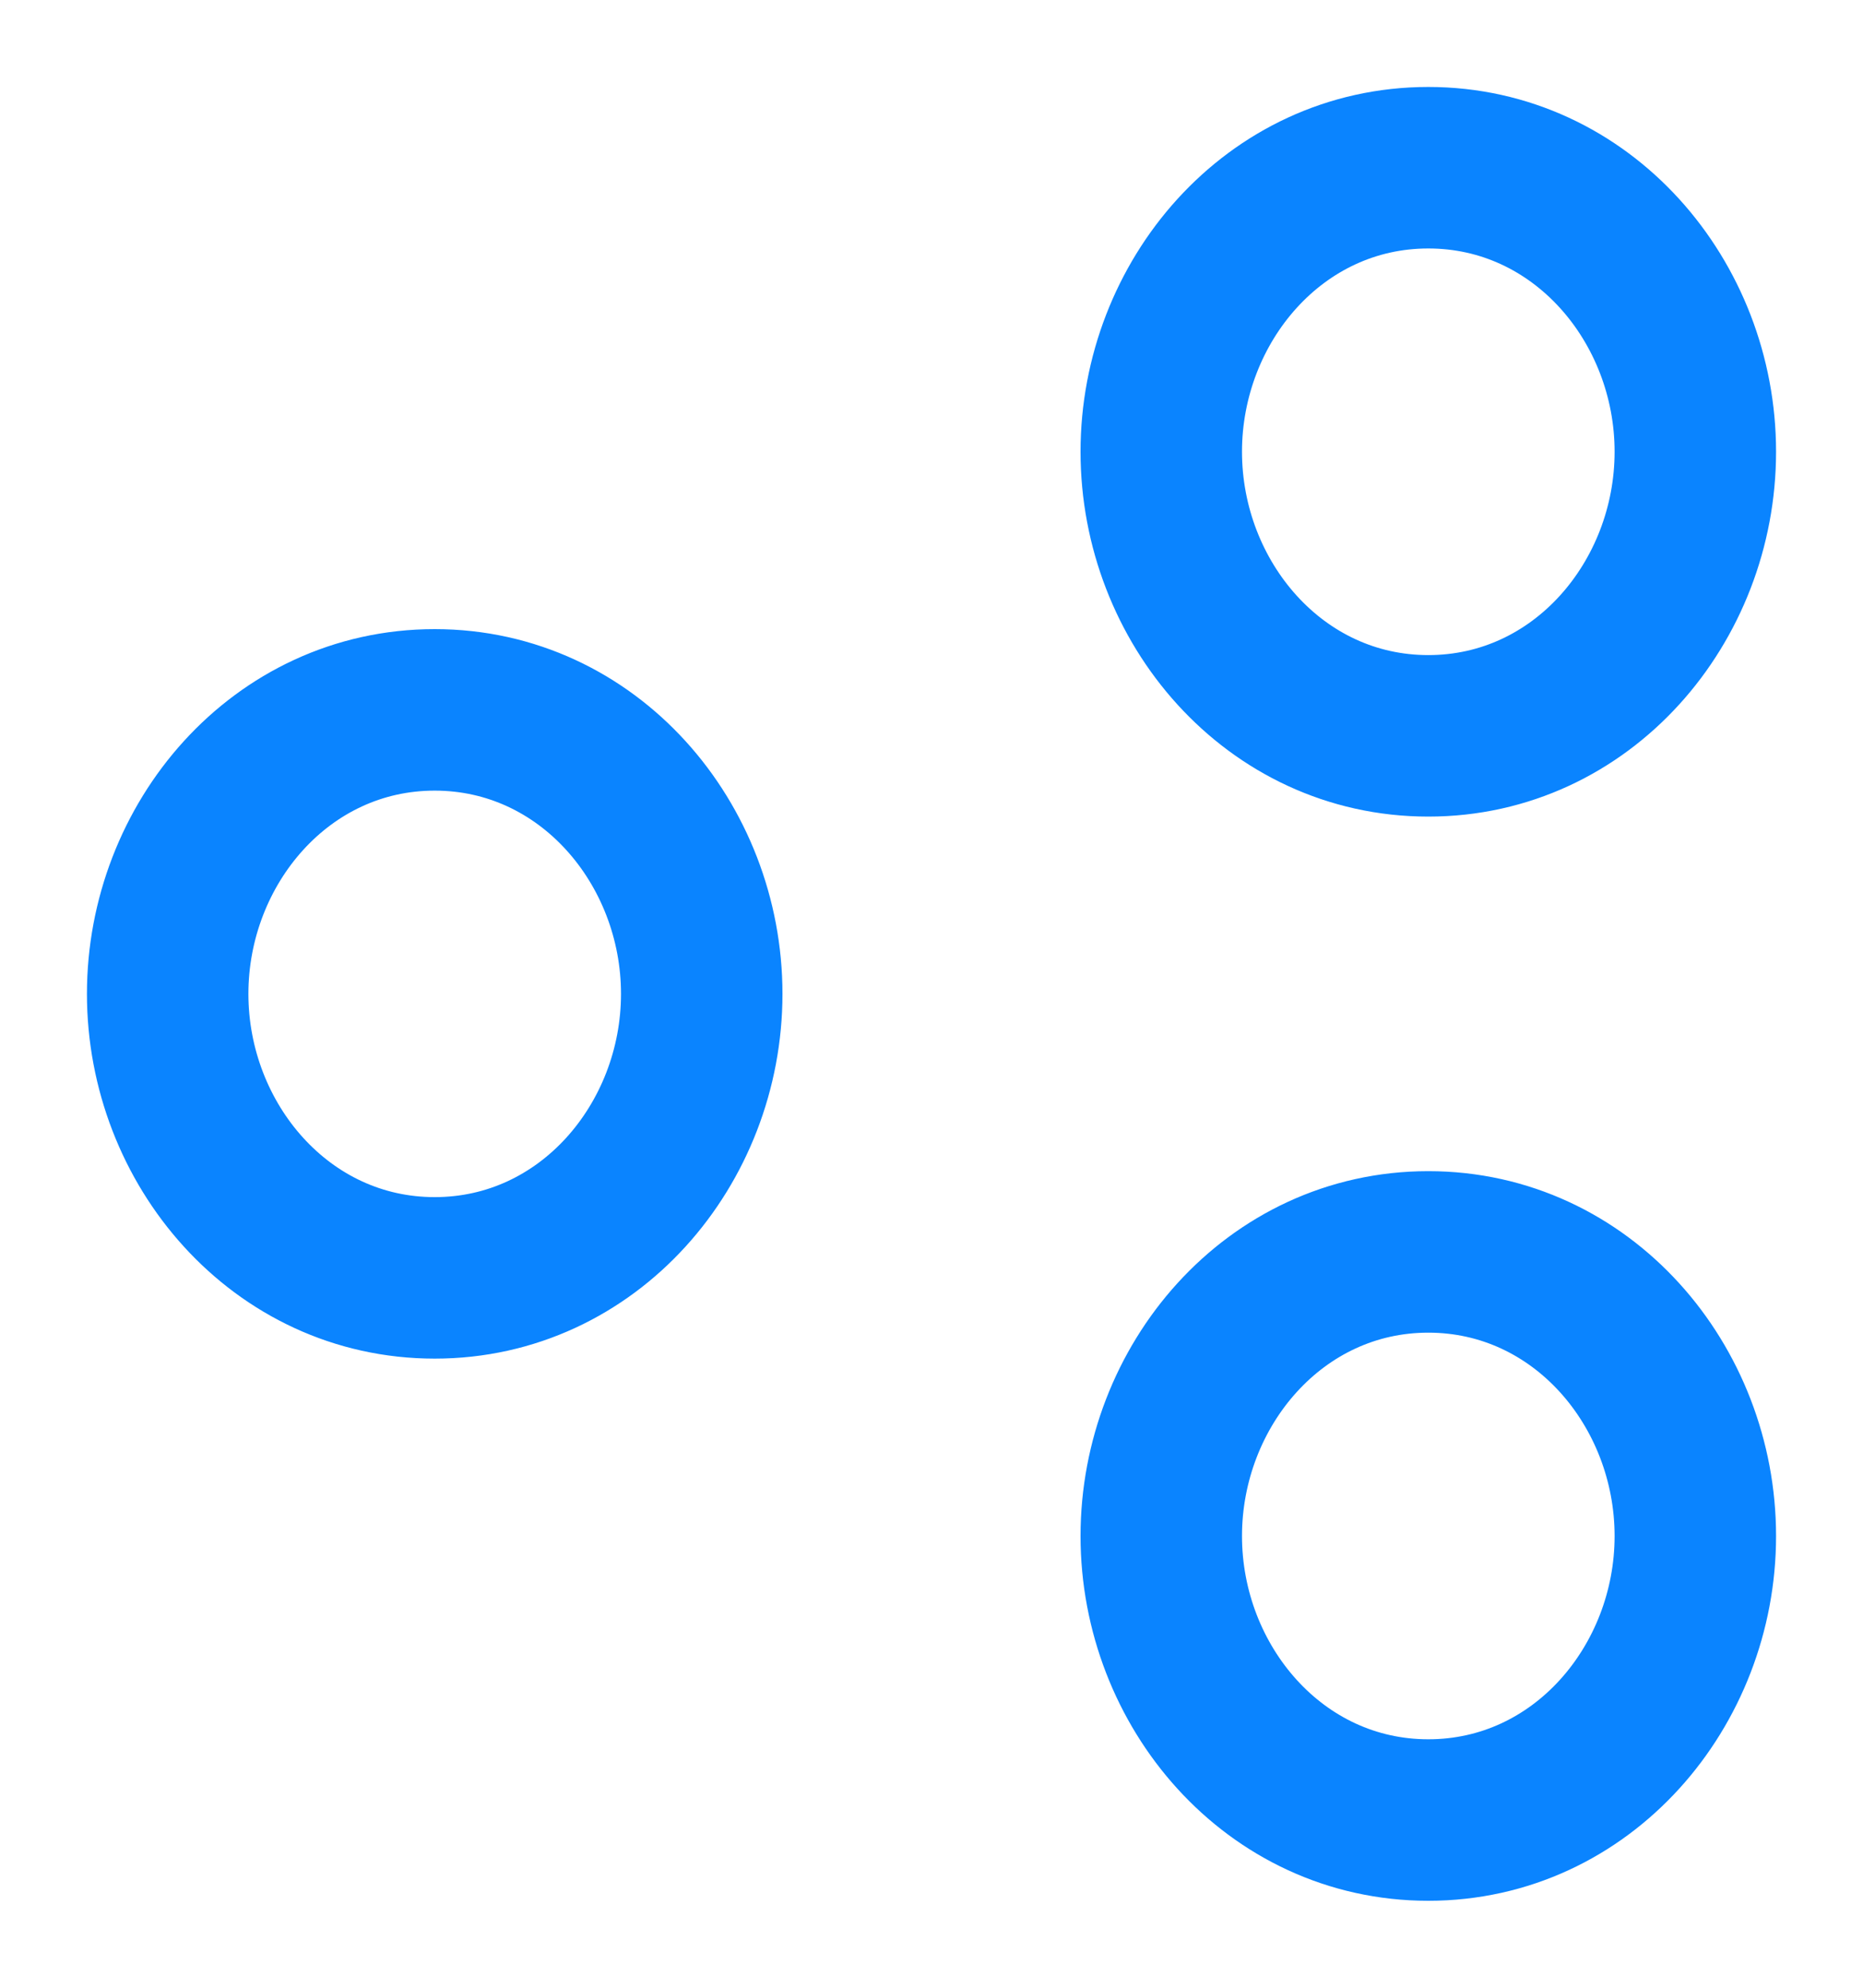 <svg width="15" height="16" viewBox="0 0 15 16" fill="none" xmlns="http://www.w3.org/2000/svg">
<path d="M3.5 10.286C4.739 10.286 5.65 9.208 5.65 8C5.65 6.792 4.739 5.714 3.5 5.714C2.261 5.714 1.35 6.792 1.35 8C1.35 9.208 2.261 10.286 3.5 10.286ZM11.5 5.923C12.739 5.923 13.65 4.845 13.65 3.636C13.65 2.428 12.739 1.35 11.5 1.35C10.261 1.35 9.35 2.428 9.35 3.636C9.35 4.845 10.261 5.923 11.5 5.923ZM11.5 14.65C12.739 14.65 13.65 13.572 13.65 12.364C13.65 11.155 12.739 10.077 11.5 10.077C10.261 10.077 9.35 11.155 9.35 12.364C9.35 13.572 10.261 14.65 11.5 14.65Z" stroke="#0A84FF" stroke-width="1.3"/>
</svg>
